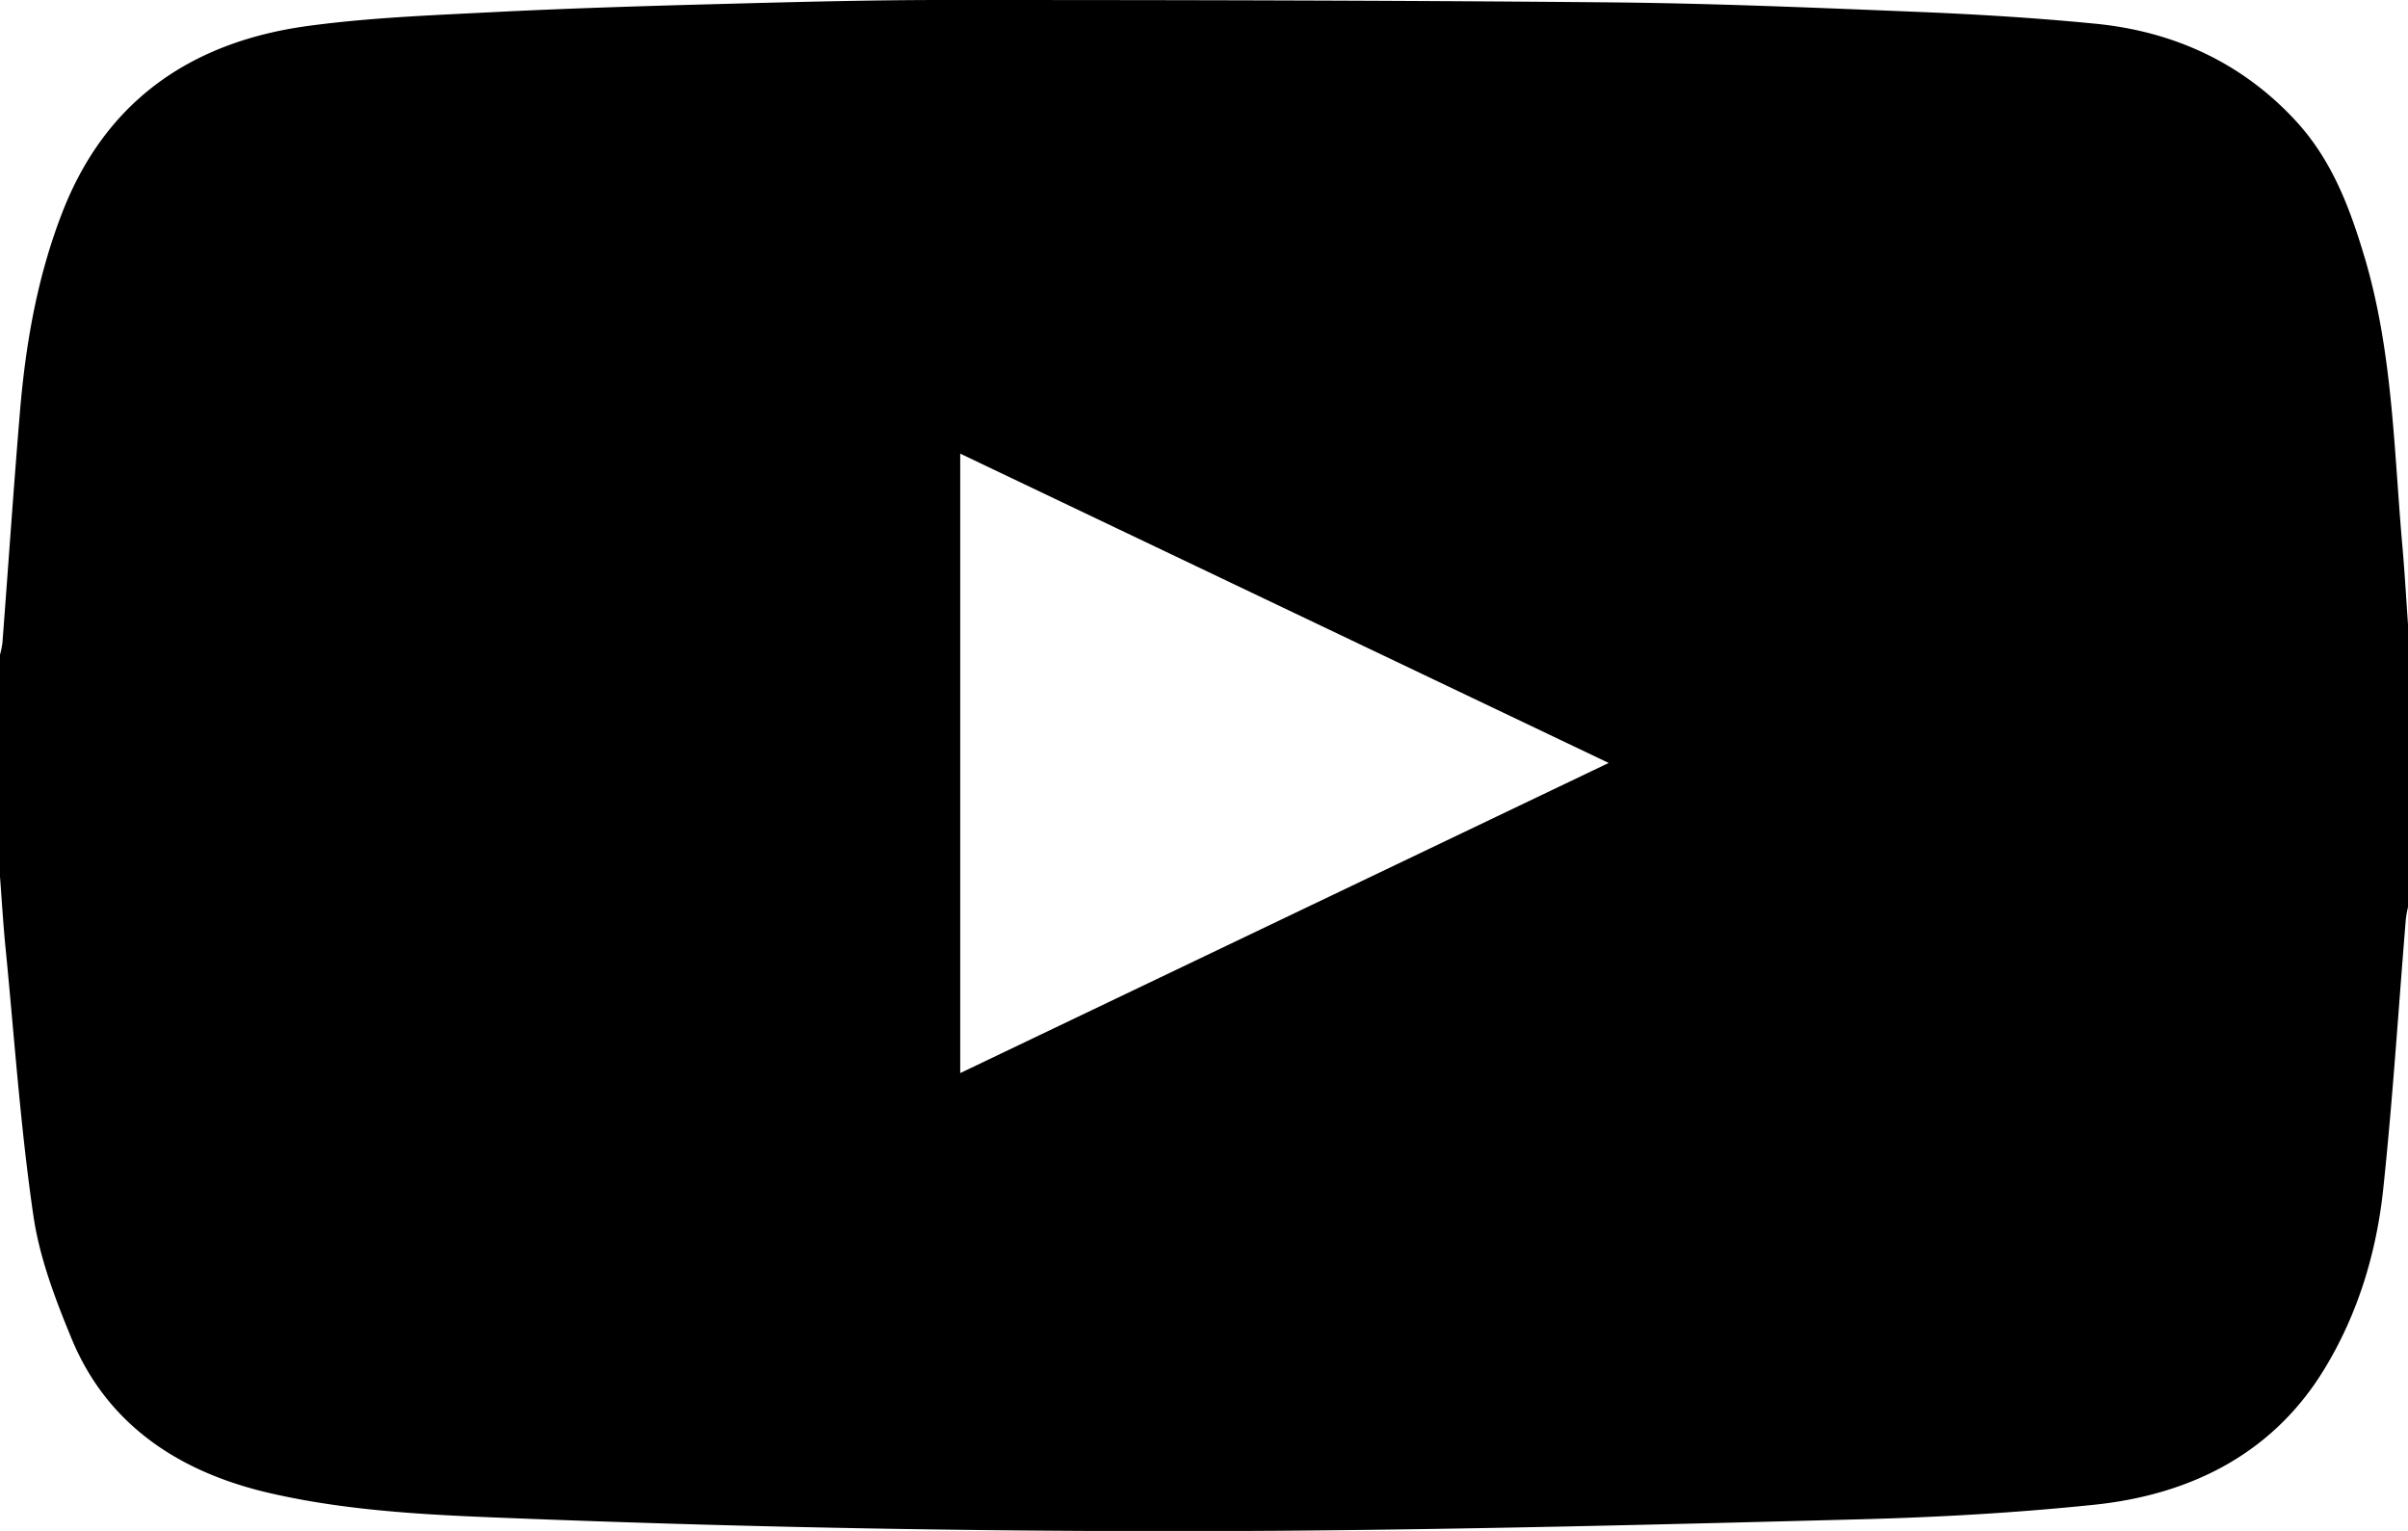 <svg id="Camada_1" data-name="Camada 1" xmlns="http://www.w3.org/2000/svg" viewBox="0 0 626.94 398.47"><path d="M209,594.7V536.94a23.36,23.36,0,0,0,.63-3.08c1.53-20,2.89-40.08,4.56-60.11,1.48-17.64,4.47-35,11-51.84,10.79-27.88,32.12-44.29,64-48.63,15.78-2.14,31.83-2.76,47.79-3.57,19.57-1,39.17-1.6,58.77-2.12,19.83-.53,39.68-1.07,59.51-1.06,57.45,0,114.91.09,172.35.61,26.91.24,53.82,1.39,80.71,2.48,15.4.63,30.81,1.57,46.13,3.07,21,2.05,38.6,10.52,52.21,25.23,9.48,10.23,14.14,22.74,17.94,35.45,7.38,24.7,7.65,50.19,9.89,75.45.62,7,1,14.09,1.52,21.14v72.36a31.2,31.2,0,0,0-.63,3.4c-1.93,23.4-3.4,46.85-5.88,70.2-1.75,16.51-6.53,32.57-15.45,47.13-13,21.25-33.91,32.47-60,35.15-20,2.07-40.24,3.23-60.4,3.76-51,1.34-102.1,2.64-153.16,3q-99.75.63-199.46-3.34c-20.77-.8-41.56-1.81-61.8-6.47-24.33-5.6-42.54-18.35-51.56-40.13-4.31-10.43-8.43-21.27-10-32.24-3.3-22.61-4.88-45.43-7.09-68.16C209.89,608,209.5,601.33,209,594.7Zm250,51.13,168.83-80.72L459,484.6Z" transform="translate(-209 -366.53)"/></svg>